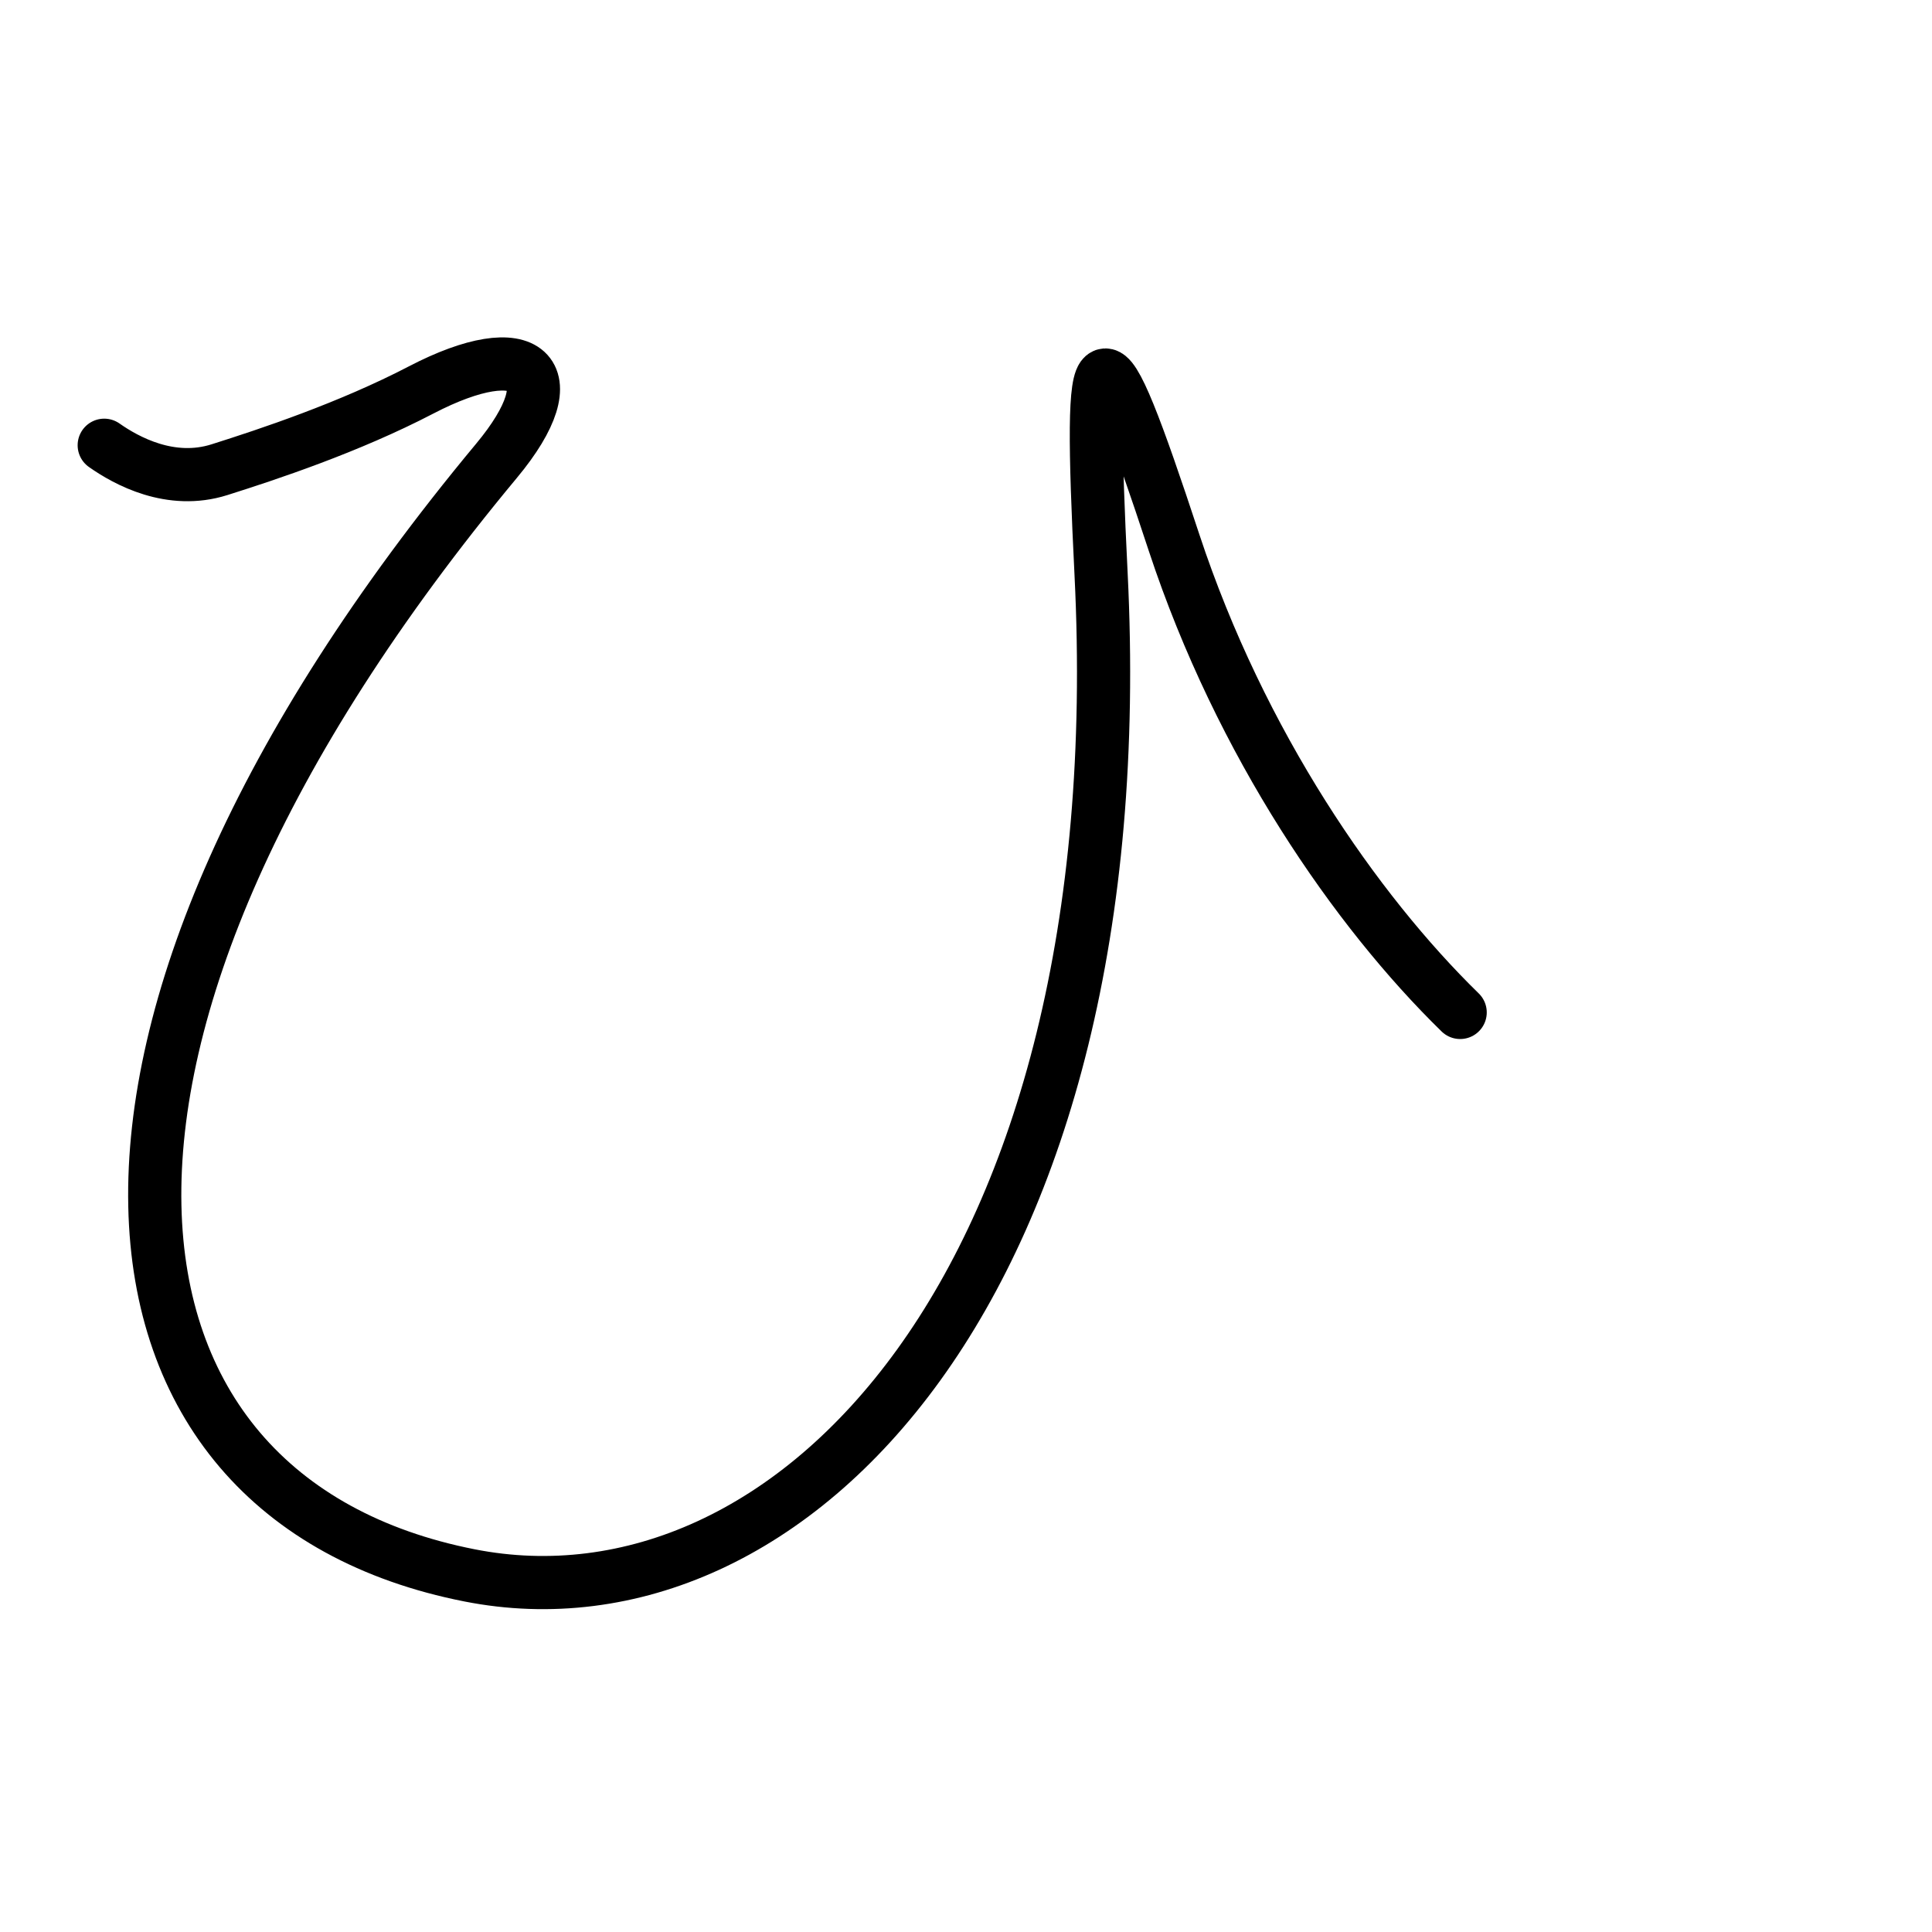 <?xml version="1.0" encoding="UTF-8"?>
<!--
Copyright (C) 2009/2010/2011 Ulrich Apel.
This work is distributed under the conditions of the Creative Commons 
Attribution-Share Alike 3.0 Licence. This means you are free:
* to Share - to copy, distribute and transmit the work
* to Remix - to adapt the work

Under the following conditions:
* Attribution. You must attribute the work by stating your use of KanjiVG in
  your own copyright header and linking to KanjiVG's website
  (http://kanjivg.tagaini.net)
* Share Alike. If you alter, transform, or build upon this work, you may
  distribute the resulting work only under the same or similar license to this
  one.

See http://creativecommons.org/licenses/by-sa/3.0/ for more details.
-->
<!DOCTYPE svg PUBLIC "-//W3C//DTD SVG 1.0//EN" "http://www.w3.org/TR/2001/REC-SVG-20010904/DTD/svg10.dtd">
<svg xmlns="http://www.w3.org/2000/svg" width="109" height="109" viewBox="0 0 109 109">
<g id="kvg:StrokePaths_03072" style="fill:none;stroke:#000000;stroke-width:3;stroke-linecap:round;stroke-linejoin:round;">
<g id="kvg:03072">
	<path id="kvg:03072-s1" d="M5.88,25.12c1.25,0.88,3.75,2.25,6.5,1.38s7.31-2.38,11.38-4.5c6-3.12,8.42-1.01,4.25,4C0.88,58.62,4.25,84.5,26.49,88.88c18.07,3.56,37.63-16.38,35.63-56.51c-0.72-14.5-0.17-14.78,4.12-1.75C70,42,76.5,51.38,82.38,57.12"/>
</g>
</g>
<g id="kvg:StrokeNumbers_03072" style="font-size:8;fill:#808080">
</g>
</svg>
